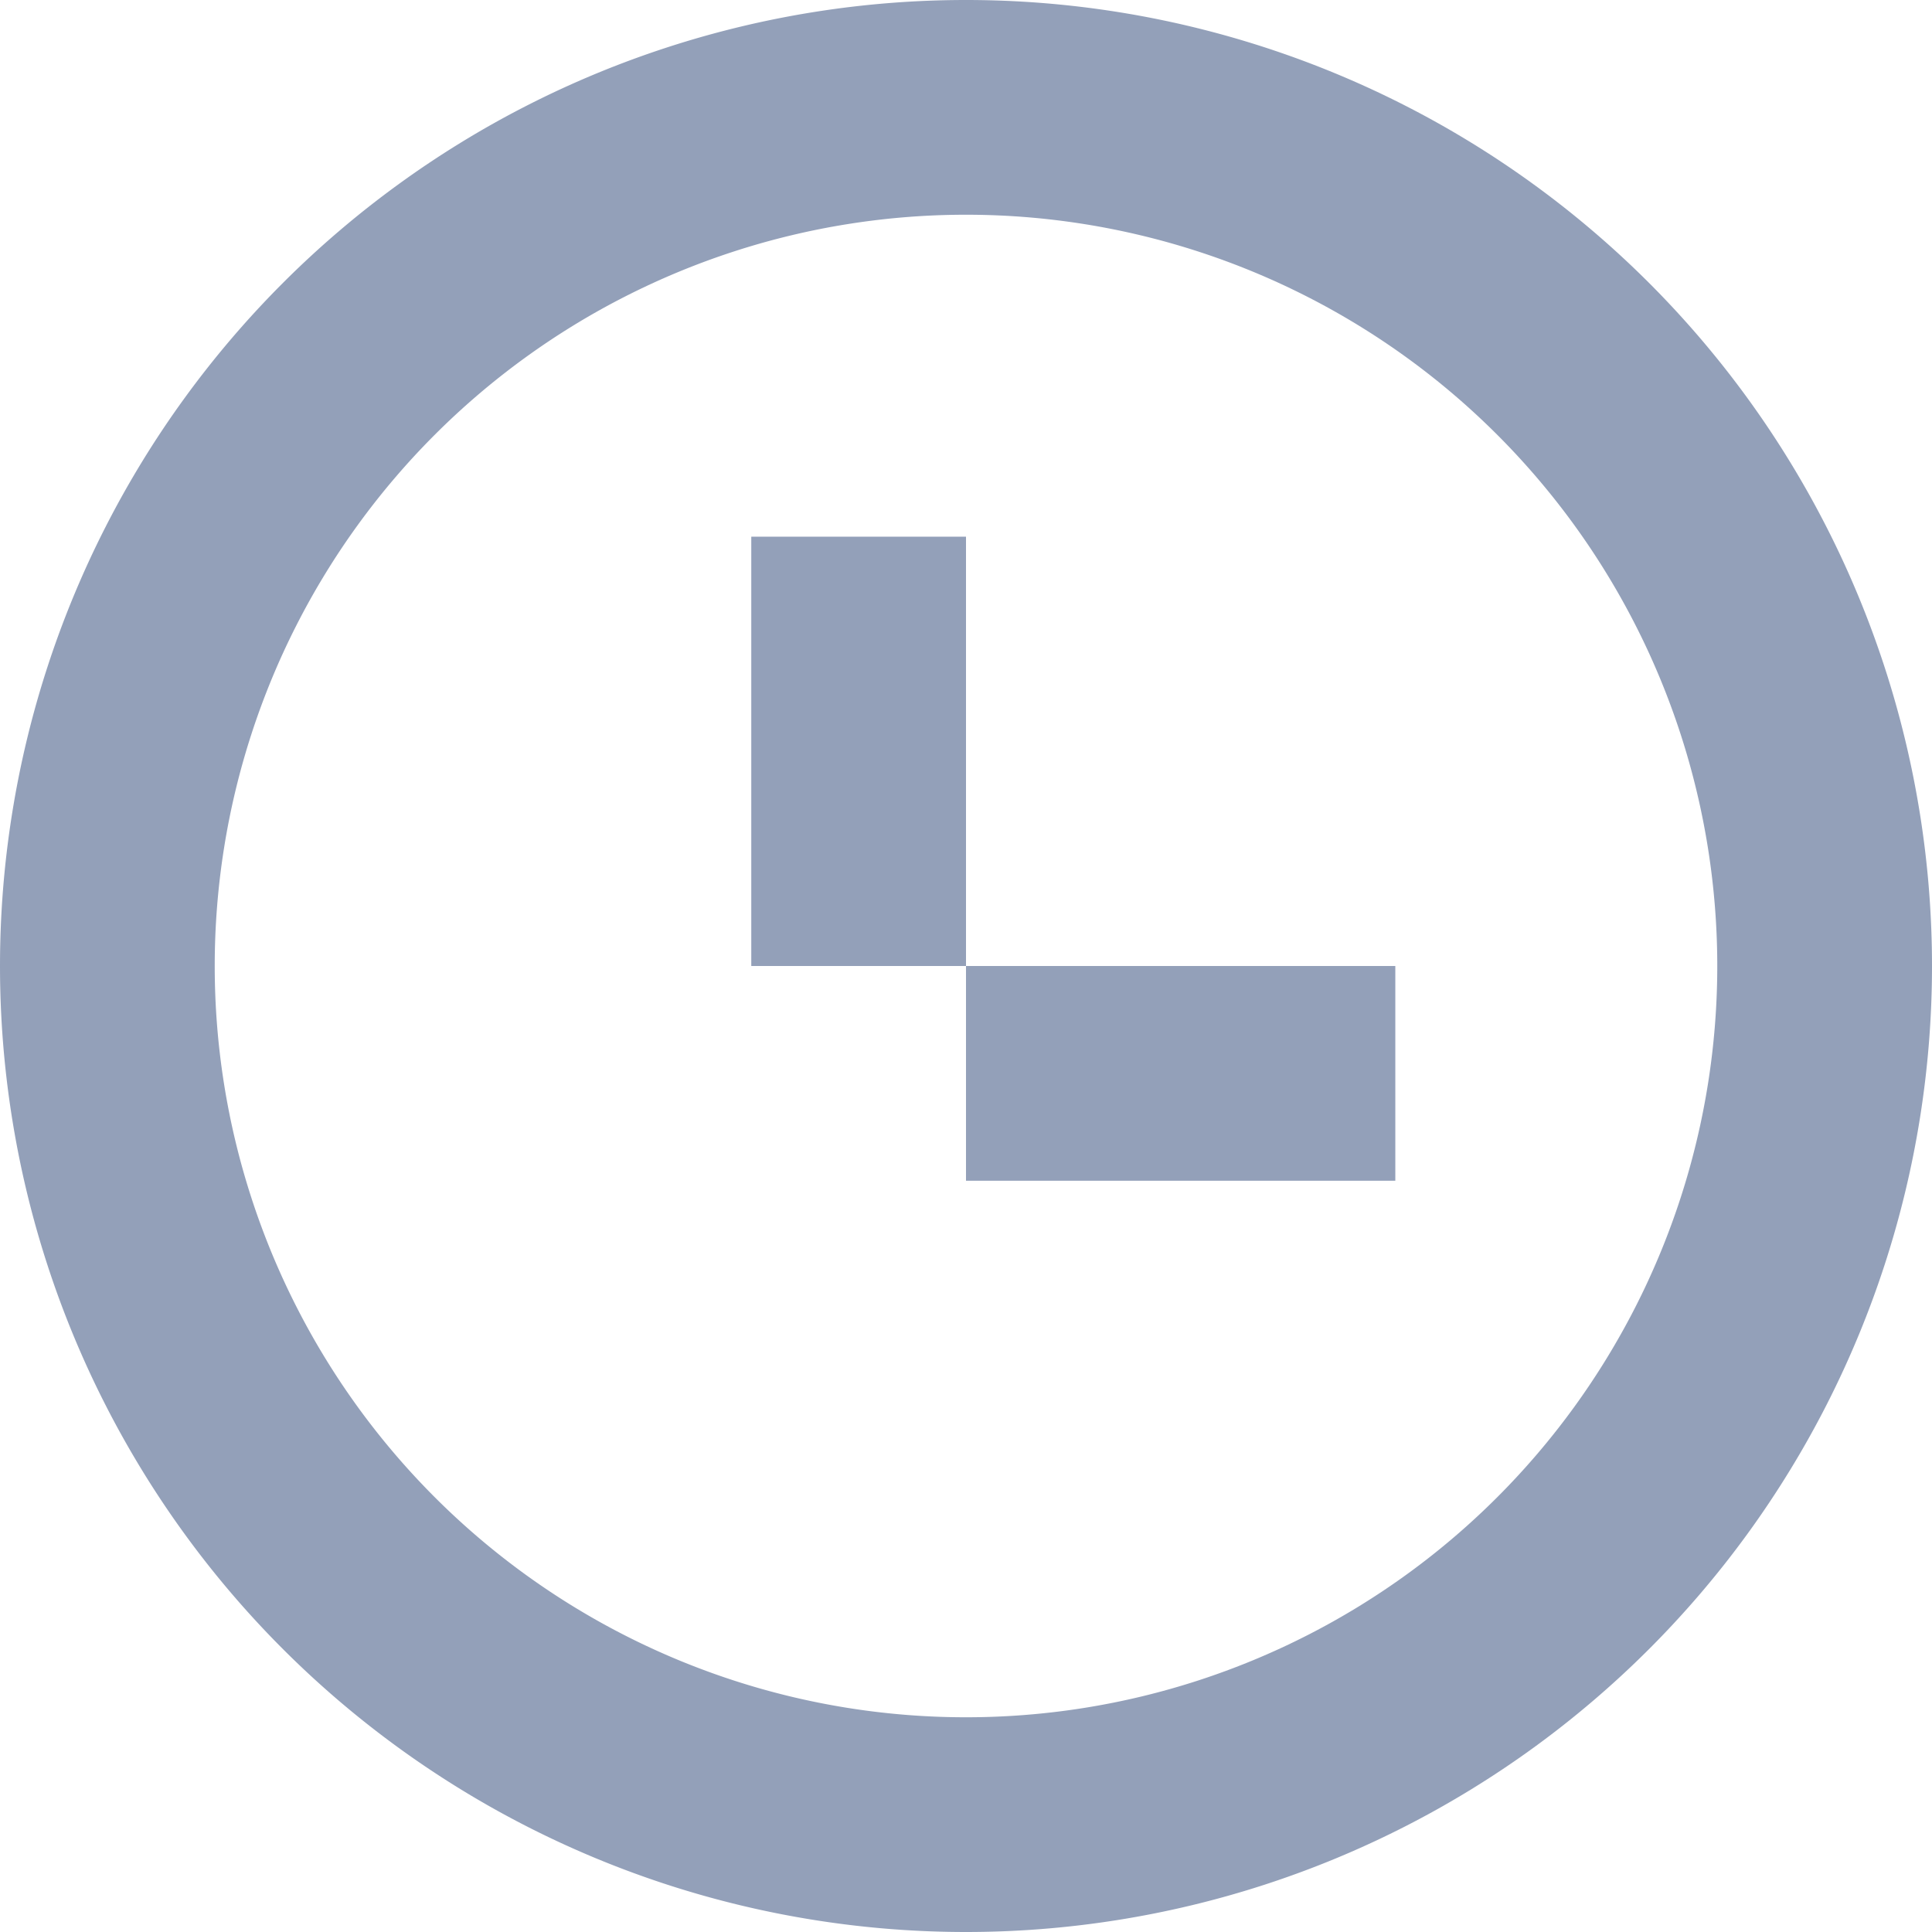 <svg xmlns="http://www.w3.org/2000/svg" width="14" height="14" viewBox="0 0 14 14"><g><g><path fill="#93a0b9" d="M7 12.444A5.444 5.444 0 1 0 7 1.556a5.444 5.444 0 0 0 0 10.888zM0 7a7 7 0 1 1 14 0A7 7 0 0 1 0 7zm5.444-3.111H7V7H5.444zm4.667 4.667V7H7v1.556z"/></g></g></svg>